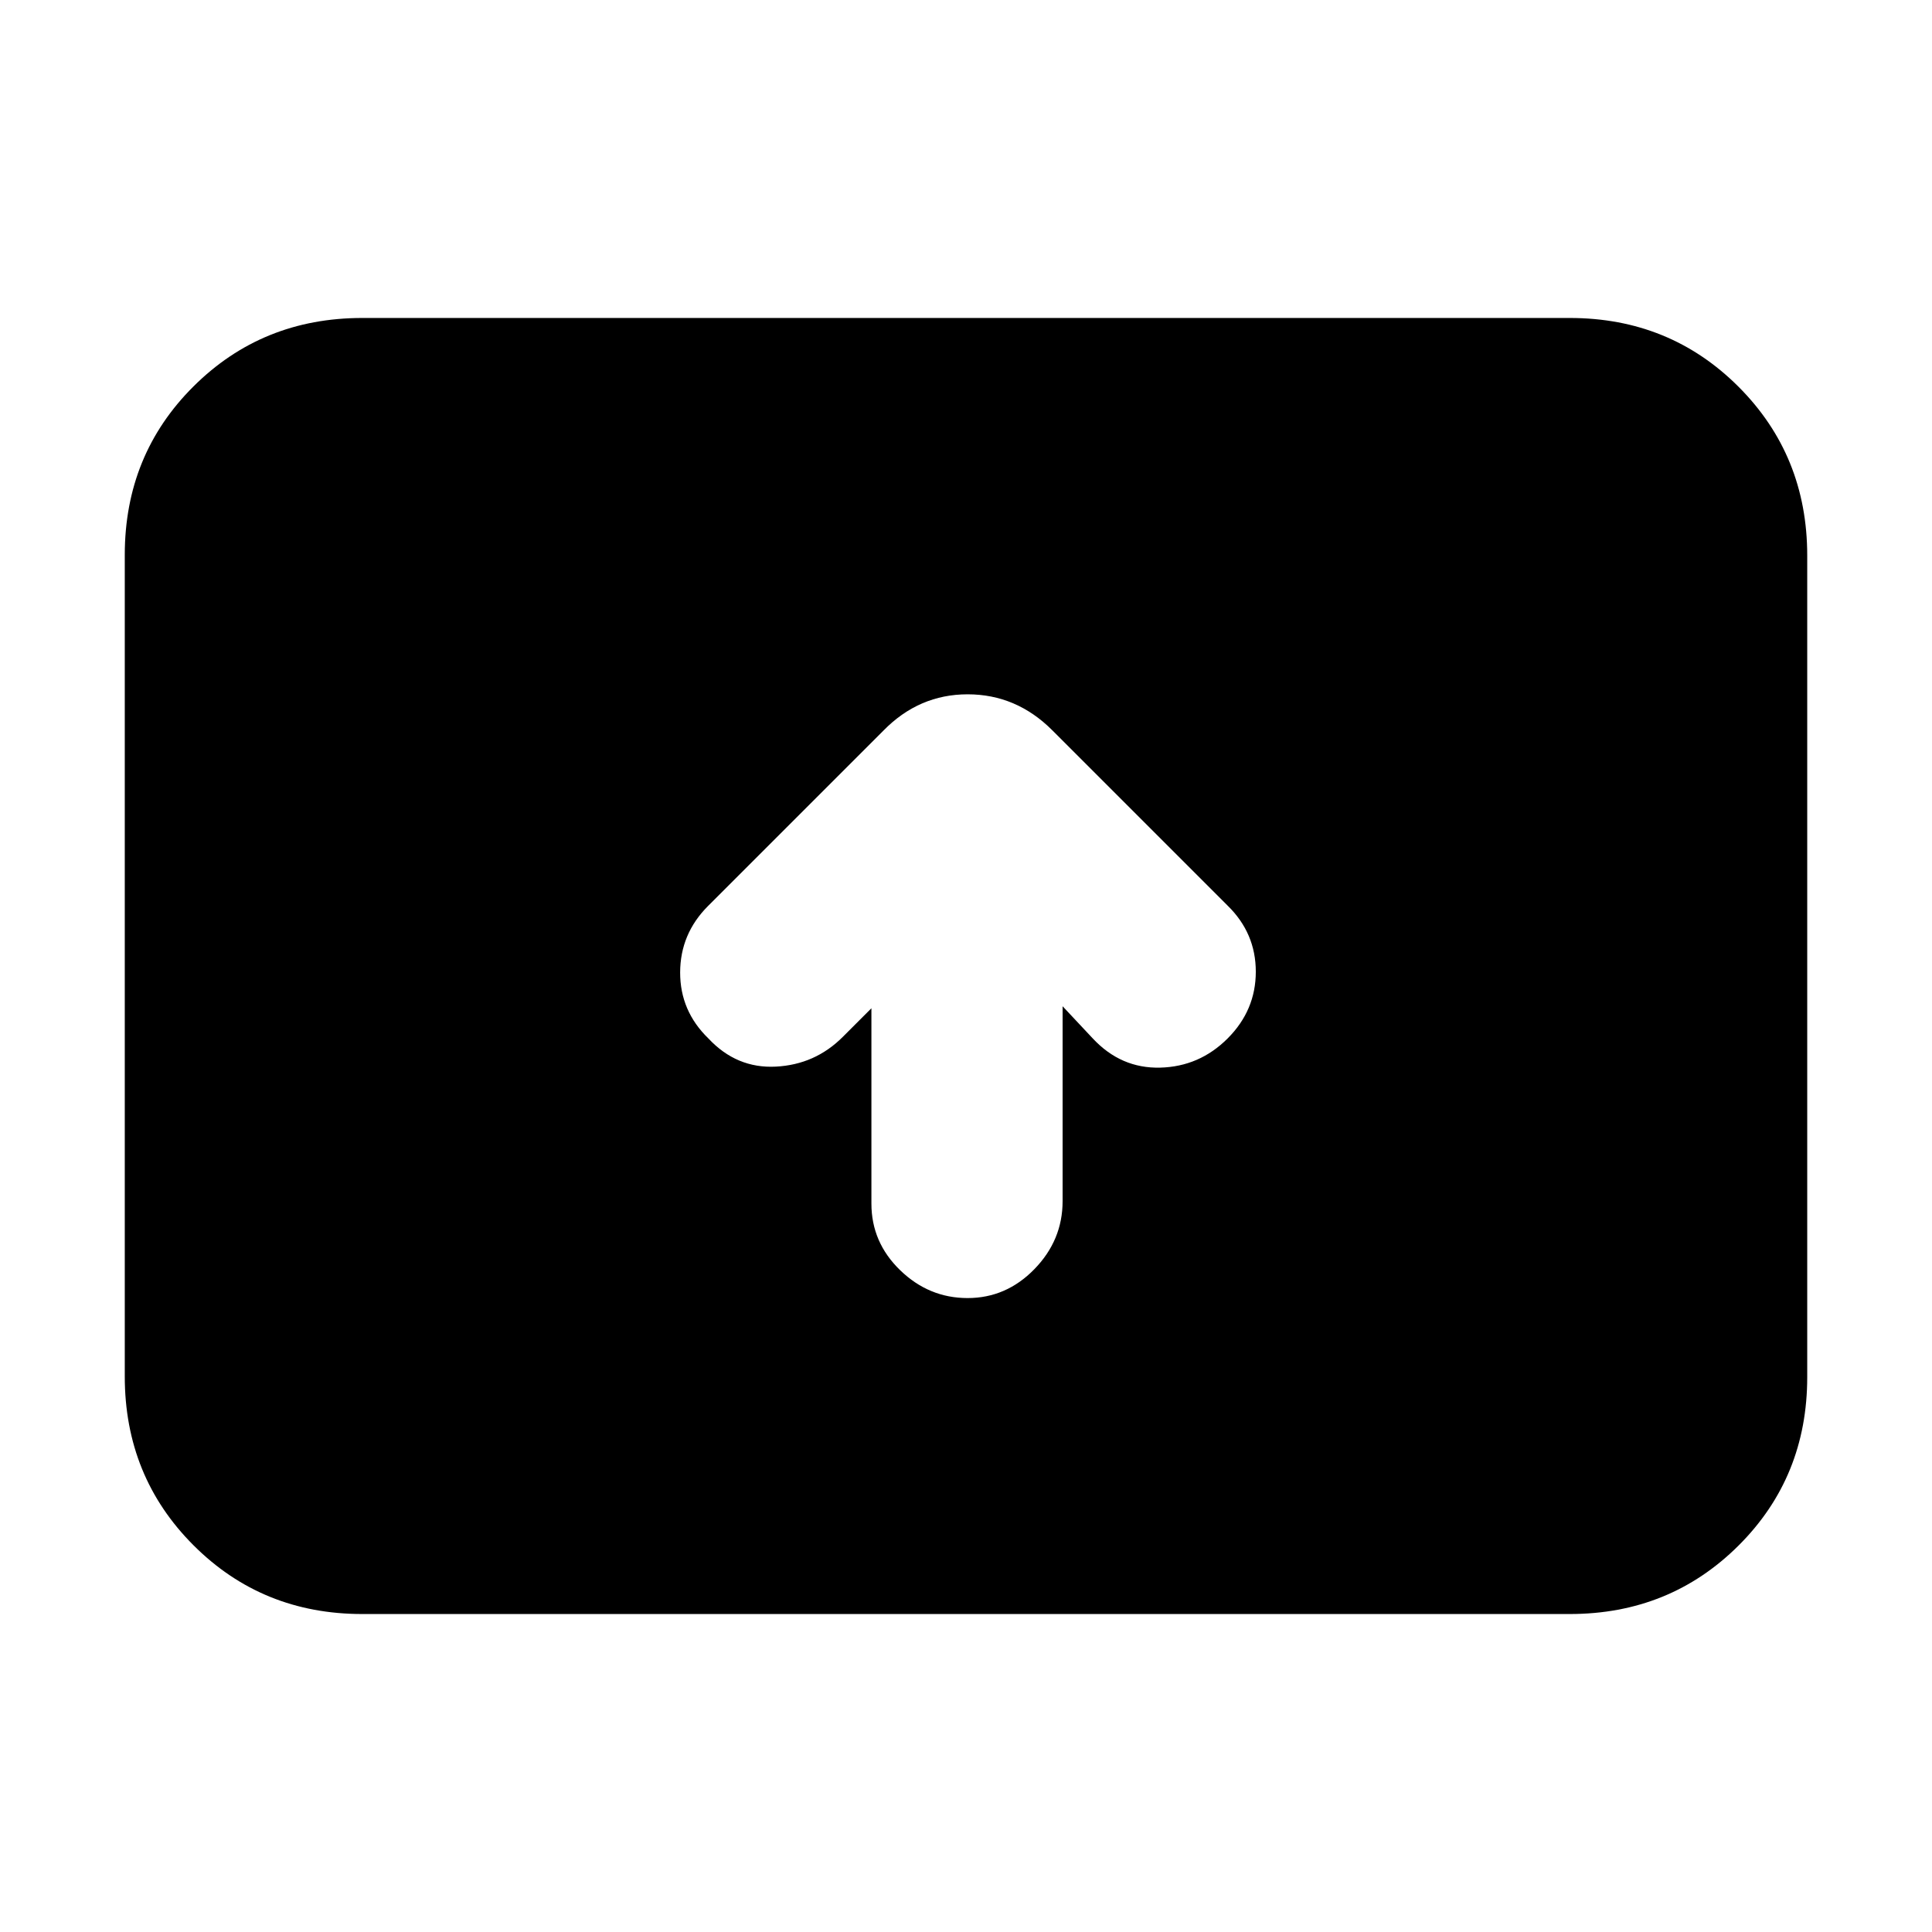 <svg xmlns="http://www.w3.org/2000/svg" height="20" viewBox="0 -960 960 960" width="20"><path d="M433-459v97.07q0 19.27 14.29 33.1Q461.58-315 480.79-315T514-329.39q14-14.39 14-33.75V-460l15 16q14 15 33.5 14.5T610-444q14-14 14-33.17 0-19.16-14-32.83l-87.14-87.14Q505-615 480.82-615T439-597l-87.14 87.14Q338-496 337.96-476.82 337.92-457.64 352-444q14 15 33.5 14t33.22-14.72L433-459ZM180-158q-49.7 0-83.85-34.16Q62-226.32 62-276.04v-408.24Q62-734 96.15-768T180-802h600q49.7 0 83.85 34.16Q898-733.68 898-683.96v408.24Q898-226 863.85-192T780-158H180Z"/></svg>